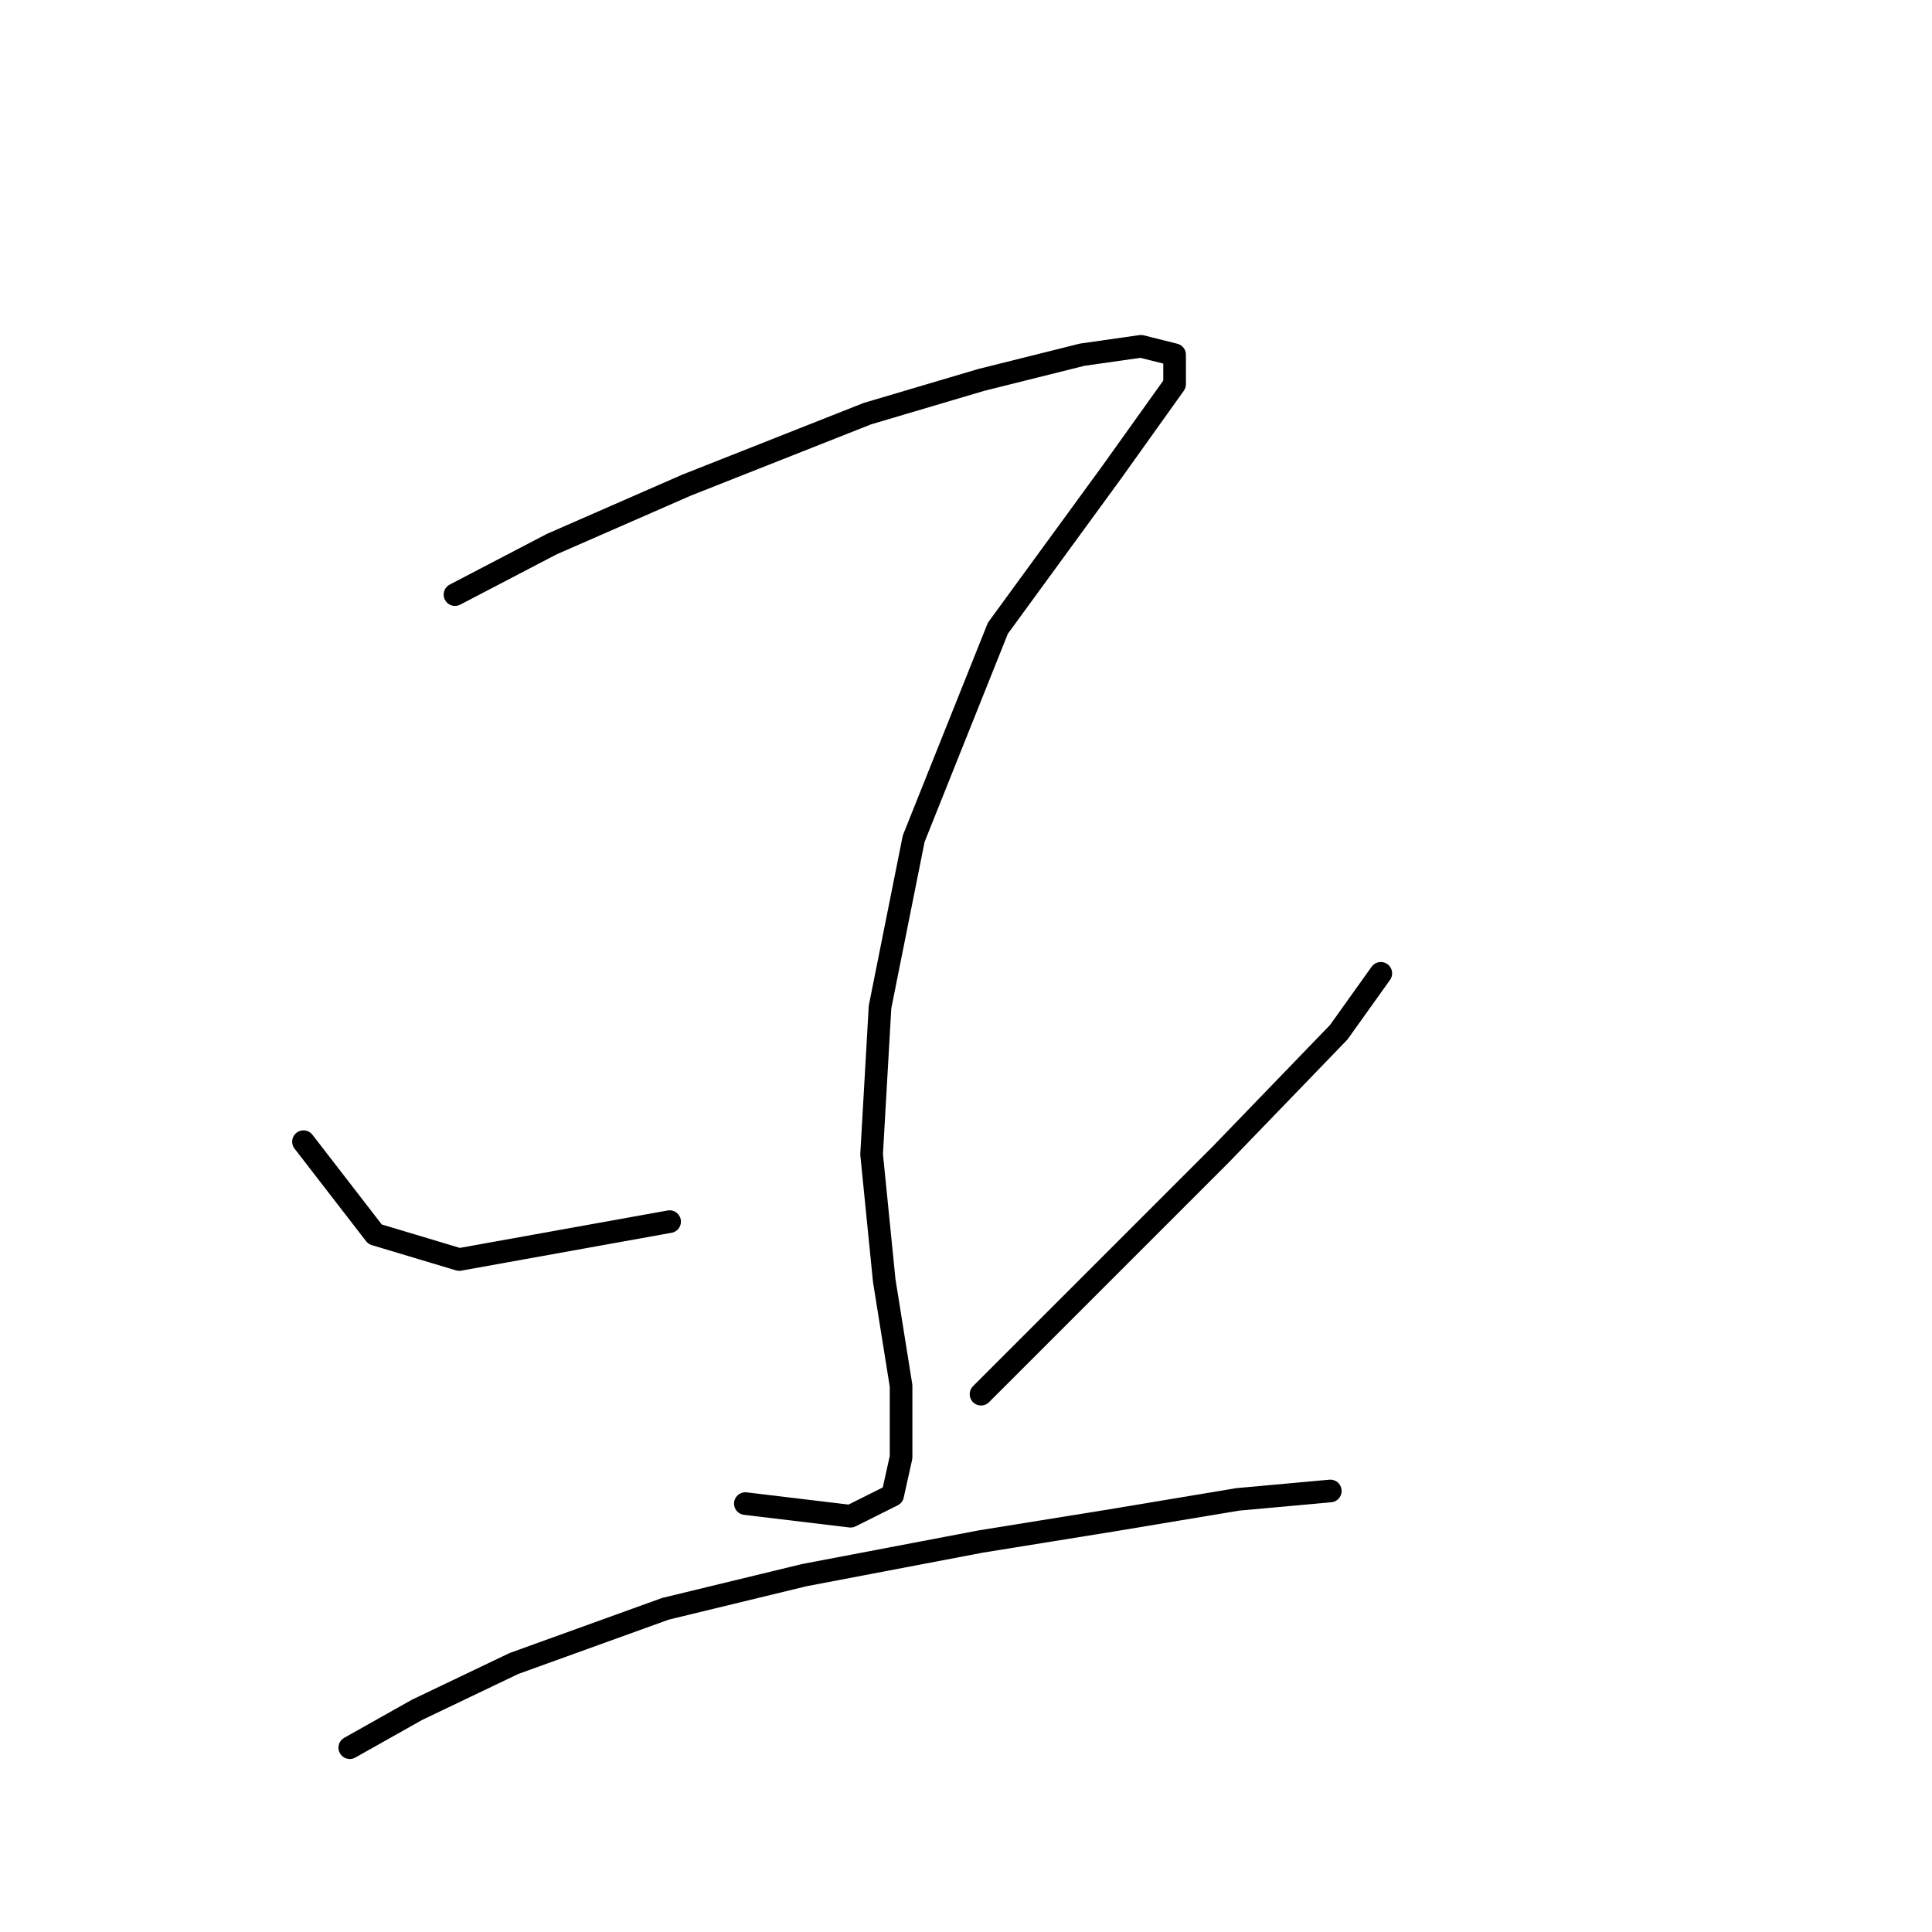 <?xml version="1.0" standalone="no"?>
    <svg width="256" height="256" xmlns="http://www.w3.org/2000/svg" version="1.1">
    <polyline stroke="black" stroke-width="3" stroke-linecap="round" fill="transparent" stroke-linejoin="round" points="60.288 78.788 73.113 72.097 90.957 64.29 114.935 54.81 129.991 50.349 143.373 47.004 151.18 45.888 155.641 47.004 155.641 50.907 147.277 62.617 132.221 83.249 121.069 111.13 116.608 133.435 115.492 152.952 117.165 169.68 119.396 183.621 119.396 193.1 118.281 198.119 112.704 200.907 98.764 199.234 98.764 199.234 " />
        <polyline stroke="black" stroke-width="3" stroke-linecap="round" fill="transparent" stroke-linejoin="round" points="40.214 151.279 49.693 163.546 60.846 166.892 88.727 161.873 88.727 161.873 " />
        <polyline stroke="black" stroke-width="3" stroke-linecap="round" fill="transparent" stroke-linejoin="round" points="182.964 128.974 177.388 136.781 161.775 152.952 129.991 184.736 129.991 184.736 " />
        <polyline stroke="black" stroke-width="3" stroke-linecap="round" fill="transparent" stroke-linejoin="round" points="46.347 231.576 55.269 226.557 68.095 220.424 88.169 213.175 106.57 208.714 129.991 204.253 147.277 201.465 164.005 198.676 176.273 197.561 176.273 197.561 " />
        </svg>